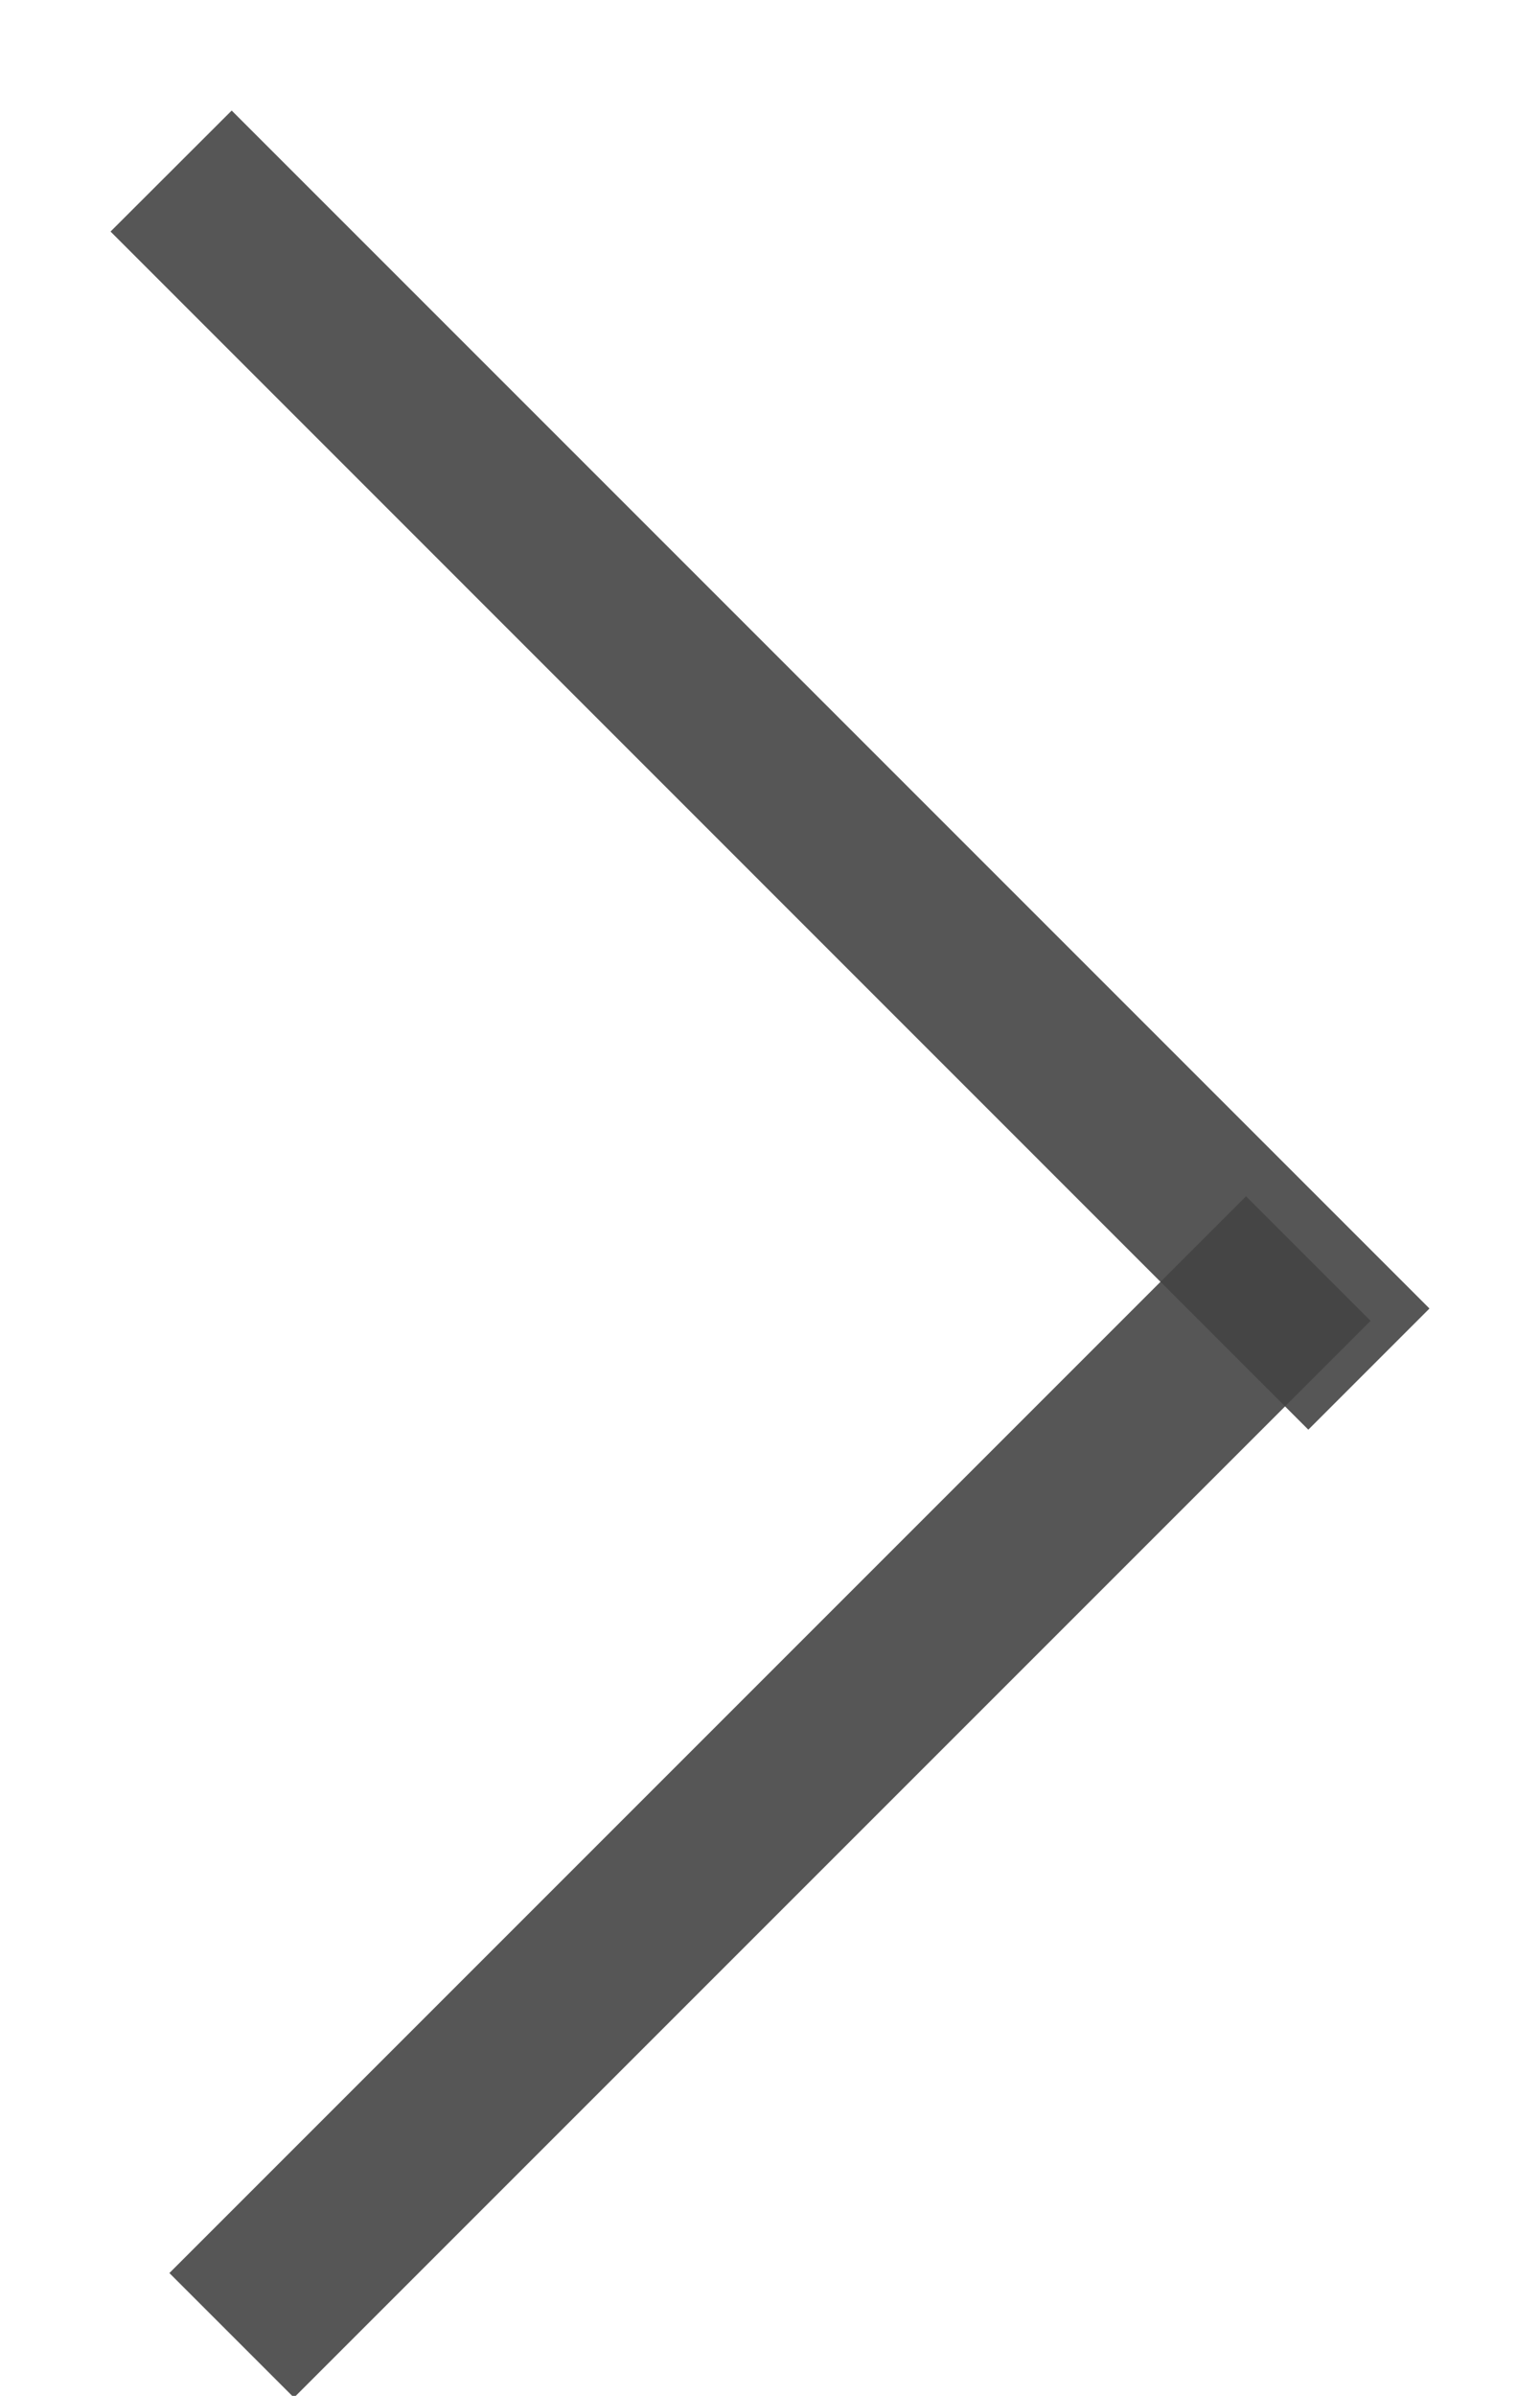 <svg xmlns="http://www.w3.org/2000/svg" width="9" height="14" viewBox="0 0 9 14"><g><g opacity=".9"><path fill="#444" d="M.646 1.353l.708-.707 7 7-.708.708z"/></g><g opacity=".9"><path fill="#444" d="M.99 13.282l.728.728L8.01 7.718l-.728-.728z"/></g></g></svg>